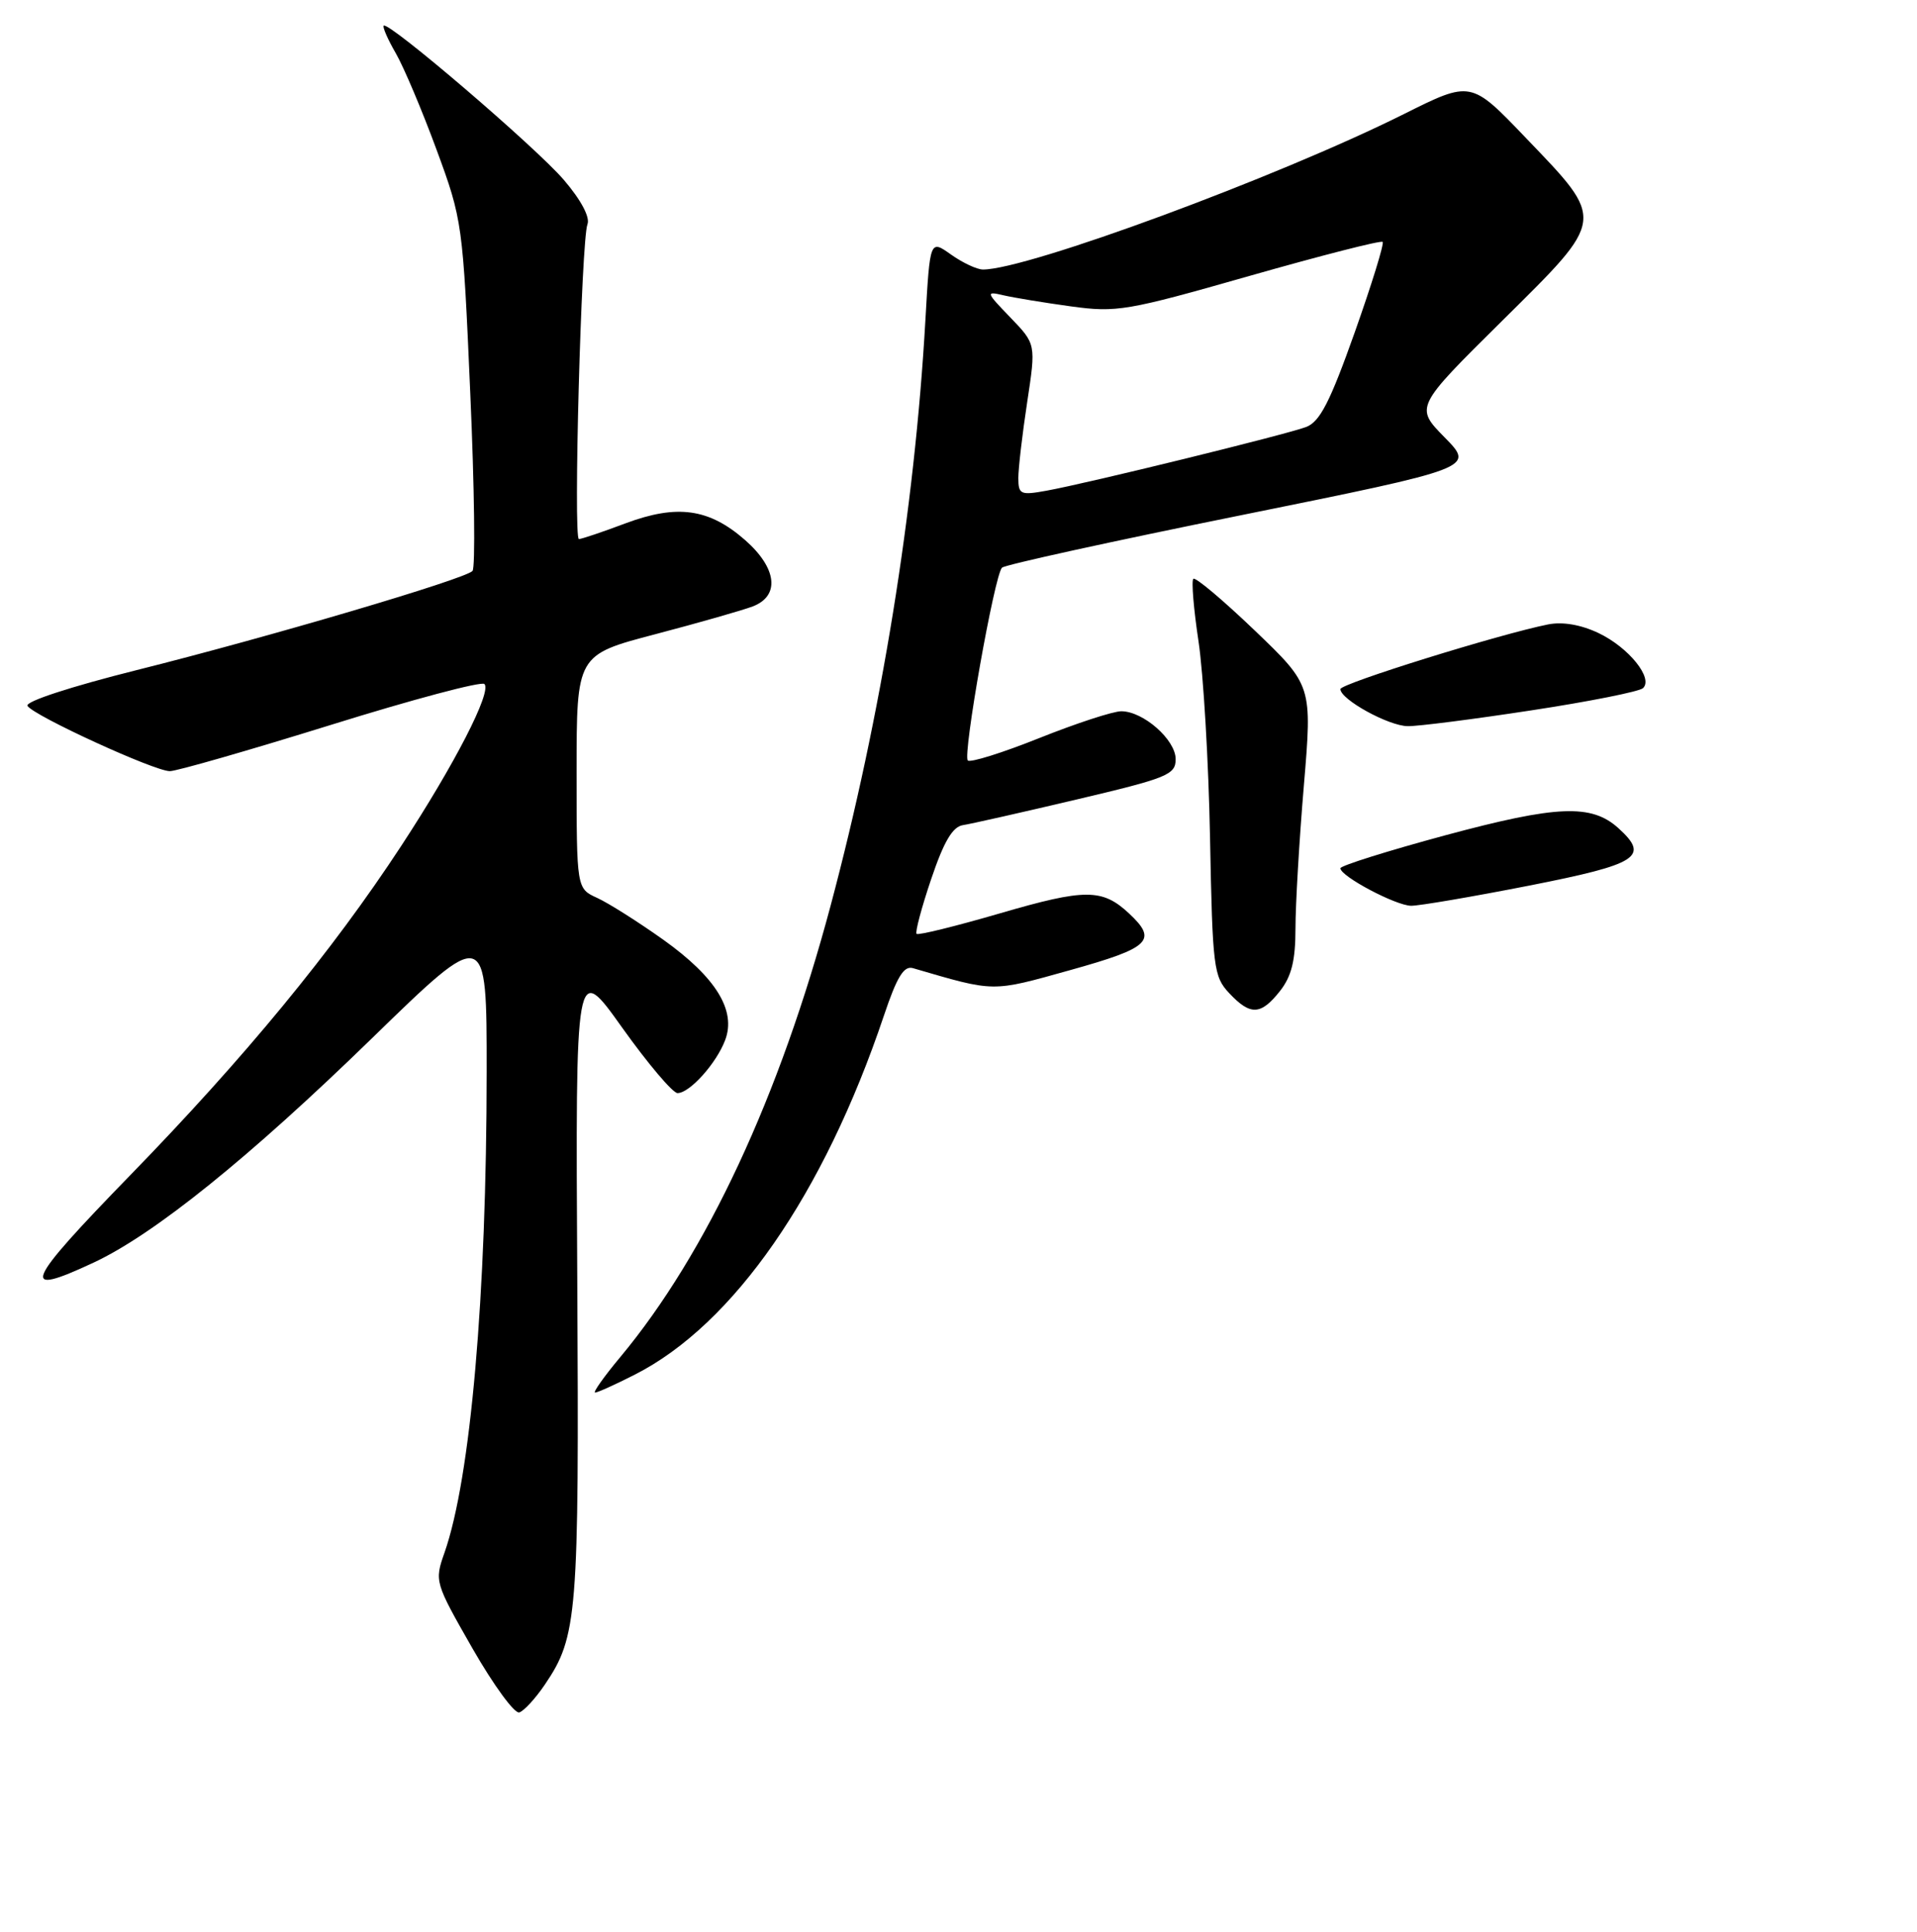 <?xml version="1.0" encoding="UTF-8" standalone="no"?>
<!DOCTYPE svg PUBLIC "-//W3C//DTD SVG 1.1//EN" "http://www.w3.org/Graphics/SVG/1.1/DTD/svg11.dtd" >
<svg xmlns="http://www.w3.org/2000/svg" xmlns:xlink="http://www.w3.org/1999/xlink" version="1.1" viewBox="0 0 256 258">
 <g >
 <path fill="currentColor"
d=" M 72.75 225.02 C 77.12 218.58 77.34 215.81 77.09 171.00 C 76.85 128.50 76.85 128.50 83.08 137.25 C 86.51 142.06 89.84 146.00 90.48 146.00 C 92.10 146.00 95.67 142.03 96.84 138.92 C 98.34 134.97 95.61 130.54 88.60 125.53 C 85.24 123.14 81.26 120.62 79.75 119.93 C 77.00 118.68 77.00 118.68 77.00 103.08 C 77.00 87.47 77.00 87.47 87.51 84.71 C 93.29 83.19 99.14 81.52 100.51 81.00 C 104.19 79.60 103.77 75.89 99.52 72.15 C 94.69 67.91 90.44 67.32 83.53 69.90 C 80.45 71.06 77.65 72.00 77.31 72.00 C 76.54 72.00 77.63 32.08 78.45 29.96 C 78.82 29.02 77.60 26.72 75.29 24.02 C 71.56 19.67 51.87 2.80 51.24 3.43 C 51.06 3.60 51.79 5.27 52.86 7.12 C 53.93 8.98 56.38 14.78 58.30 20.00 C 61.75 29.36 61.81 29.84 62.80 52.50 C 63.36 65.15 63.49 75.84 63.10 76.26 C 62.06 77.36 35.92 85.08 18.26 89.50 C 9.45 91.71 3.32 93.71 3.67 94.28 C 4.49 95.60 20.62 103.00 22.68 103.00 C 23.58 103.00 33.25 100.22 44.16 96.83 C 55.06 93.43 64.30 90.97 64.69 91.36 C 65.71 92.38 60.71 102.10 53.57 113.00 C 44.35 127.07 32.69 141.24 17.38 156.98 C 3.24 171.52 2.48 173.33 12.50 168.64 C 20.58 164.87 33.27 154.64 49.67 138.68 C 65.00 123.76 65.00 123.76 64.99 143.13 C 64.98 173.12 62.84 197.45 59.36 207.38 C 58.01 211.21 58.06 211.36 63.10 220.18 C 65.91 225.08 68.72 228.93 69.35 228.72 C 69.98 228.52 71.51 226.85 72.75 225.02 Z  M 84.78 183.60 C 97.95 176.91 110.00 159.55 118.03 135.68 C 119.77 130.49 120.70 128.96 121.91 129.31 C 132.97 132.54 132.32 132.53 142.93 129.57 C 153.61 126.59 154.63 125.60 150.77 122.00 C 147.20 118.67 144.92 118.67 133.54 121.99 C 127.63 123.71 122.61 124.95 122.40 124.73 C 122.19 124.52 123.06 121.23 124.35 117.42 C 126.04 112.41 127.21 110.42 128.59 110.21 C 129.64 110.05 136.46 108.51 143.75 106.79 C 155.91 103.92 157.00 103.48 157.00 101.40 C 157.00 98.81 152.68 95.00 149.74 95.00 C 148.64 95.00 143.72 96.61 138.79 98.58 C 133.86 100.55 129.57 101.90 129.24 101.57 C 128.54 100.87 132.80 76.81 133.81 75.82 C 134.19 75.44 148.54 72.29 165.71 68.82 C 196.92 62.50 196.92 62.50 192.94 58.44 C 188.95 54.38 188.95 54.38 200.62 42.83 C 214.53 29.06 214.46 29.57 203.68 18.33 C 196.43 10.76 196.43 10.76 187.47 15.24 C 170.61 23.66 137.21 36.00 131.27 36.00 C 130.47 36.00 128.55 35.10 127.00 34.00 C 124.19 32.00 124.19 32.00 123.58 42.75 C 122.14 68.14 117.70 95.54 110.92 120.97 C 104.12 146.46 94.36 167.41 82.84 181.25 C 80.66 183.86 79.15 186.00 79.47 186.00 C 79.80 186.00 82.19 184.92 84.78 183.60 Z  M 170.93 132.37 C 172.48 130.40 173.00 128.28 173.00 124.01 C 173.00 120.86 173.50 112.28 174.12 104.93 C 175.24 91.57 175.24 91.57 167.54 84.19 C 163.31 80.14 159.63 77.04 159.36 77.31 C 159.09 77.58 159.40 81.33 160.05 85.65 C 160.70 89.97 161.40 101.78 161.59 111.90 C 161.92 129.25 162.07 130.44 164.15 132.65 C 166.98 135.67 168.37 135.61 170.93 132.37 Z  M 204.19 118.29 C 218.81 115.41 220.34 114.43 216.12 110.61 C 212.53 107.36 207.92 107.55 193.07 111.55 C 185.33 113.64 179.00 115.63 179.00 115.97 C 179.00 117.04 186.38 120.95 188.44 120.98 C 189.51 120.99 196.60 119.78 204.19 118.29 Z  M 204.50 94.88 C 212.20 93.71 218.90 92.37 219.40 91.92 C 220.84 90.61 217.50 86.47 213.46 84.55 C 211.10 83.43 208.67 83.02 206.74 83.40 C 200.24 84.70 179.00 91.31 179.00 92.04 C 179.00 93.42 185.44 96.97 188.00 96.99 C 189.38 97.01 196.80 96.06 204.50 94.88 Z  M 135.99 63.86 C 135.99 62.56 136.52 58.00 137.17 53.73 C 138.35 45.96 138.35 45.96 134.93 42.41 C 131.65 39.01 131.61 38.88 134.00 39.44 C 135.38 39.76 139.43 40.43 143.00 40.92 C 149.13 41.76 150.48 41.53 166.87 36.85 C 176.42 34.13 184.42 32.08 184.64 32.31 C 184.87 32.53 183.18 37.99 180.90 44.43 C 177.61 53.70 176.26 56.33 174.43 57.03 C 171.76 58.04 145.34 64.53 139.75 65.54 C 136.28 66.17 136.00 66.04 135.99 63.86 Z "/>
</g>
</svg>